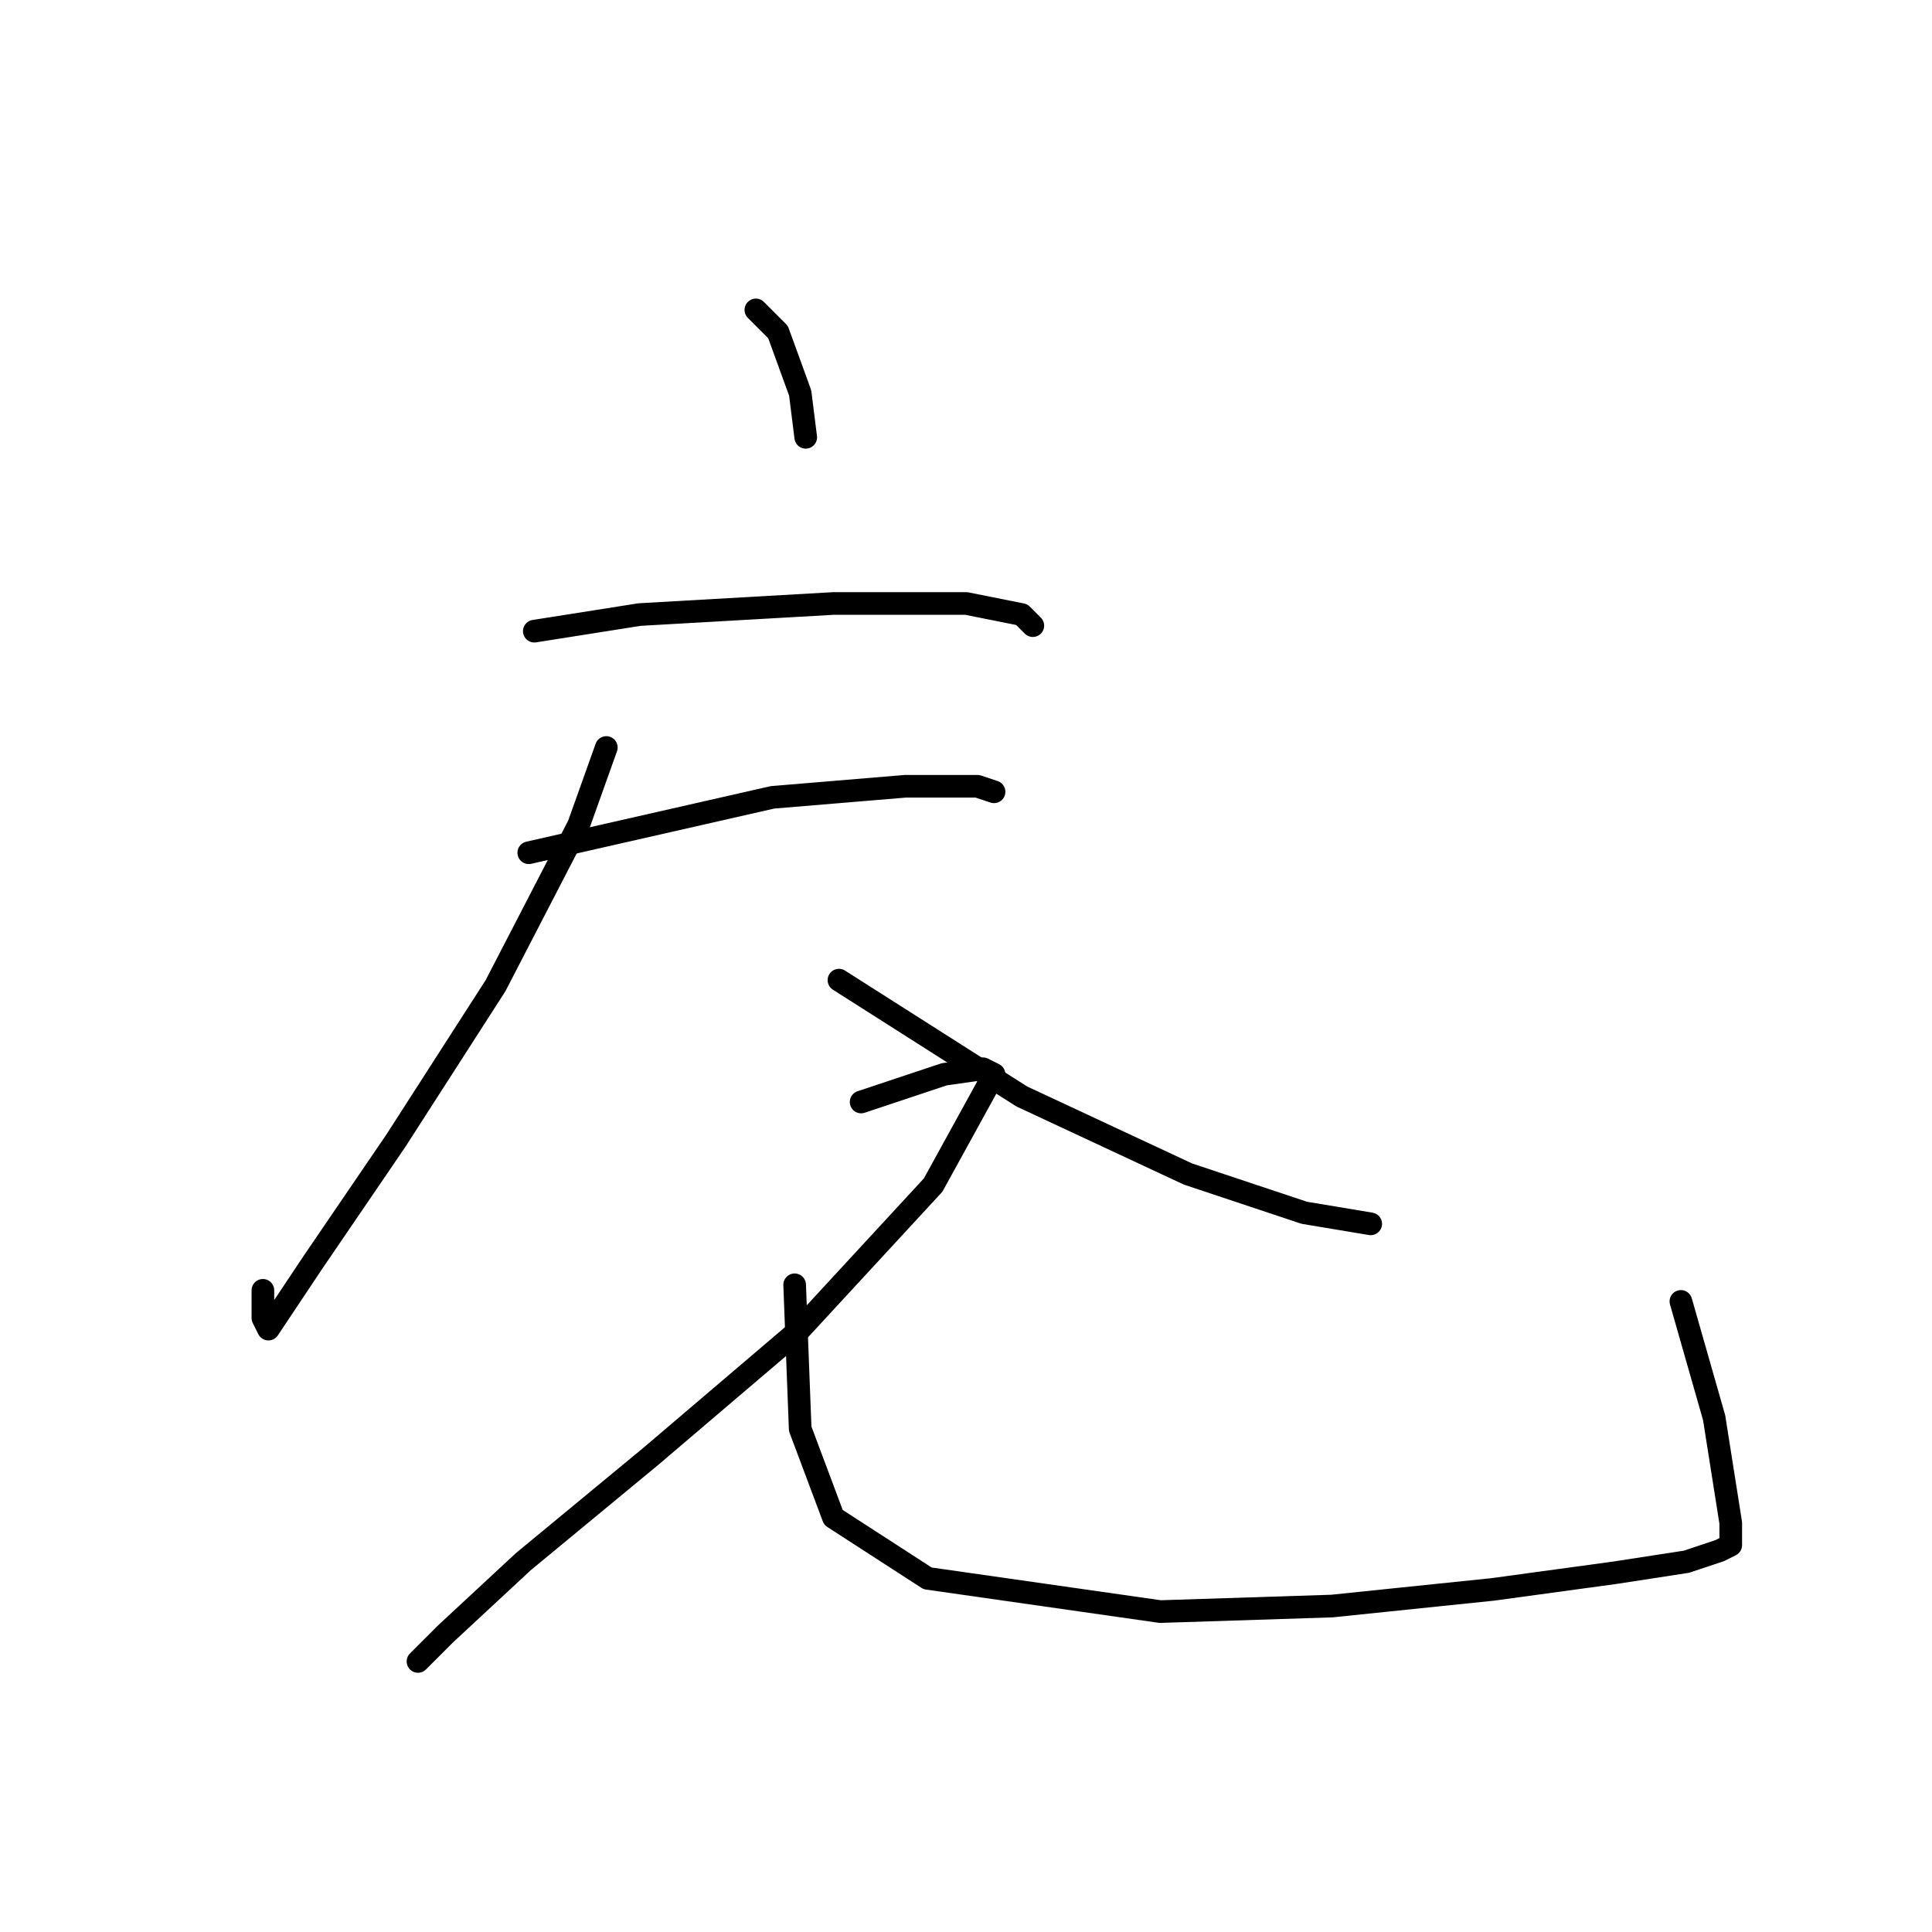 <?xml version="1.0" standalone="no"?>
    <svg width="256" height="256" xmlns="http://www.w3.org/2000/svg" version="1.1">
    <polyline stroke="black" stroke-width="3" stroke-linecap="round" fill="transparent" stroke-linejoin="round" points="100.157 41.065 103.093 44.001 106.029 52.075 106.763 57.946 106.763 57.946 " />
        <polyline stroke="black" stroke-width="3" stroke-linecap="round" fill="transparent" stroke-linejoin="round" points="70.799 83.634 84.744 81.433 110.432 79.965 128.047 79.965 135.387 81.433 136.855 82.901 136.855 82.901 " />
        <polyline stroke="black" stroke-width="3" stroke-linecap="round" fill="transparent" stroke-linejoin="round" points="70.065 112.993 102.359 105.653 119.974 104.185 129.515 104.185 131.717 104.919 131.717 104.919 " />
        <polyline stroke="black" stroke-width="3" stroke-linecap="round" fill="transparent" stroke-linejoin="round" points="80.34 99.047 76.671 109.323 65.661 130.607 52.45 151.158 41.441 167.305 35.569 176.112 34.835 174.644 34.835 170.975 34.835 170.975 " />
        <polyline stroke="black" stroke-width="3" stroke-linecap="round" fill="transparent" stroke-linejoin="round" points="111.166 129.873 135.387 145.286 157.405 155.562 172.818 160.699 181.626 162.167 181.626 162.167 " />
        <polyline stroke="black" stroke-width="3" stroke-linecap="round" fill="transparent" stroke-linejoin="round" points="114.102 146.02 125.111 142.351 130.249 141.617 131.717 142.351 123.643 157.03 106.029 176.112 86.212 192.993 69.331 206.938 59.056 216.48 55.386 220.149 56.12 219.415 56.12 219.415 " />
        <polyline stroke="black" stroke-width="3" stroke-linecap="round" fill="transparent" stroke-linejoin="round" points="105.295 170.241 106.029 189.323 110.432 201.067 122.91 209.14 153.735 213.544 176.488 212.81 197.773 210.608 213.92 208.406 223.461 206.938 227.865 205.47 229.333 204.736 229.333 201.801 227.131 187.856 222.727 172.443 222.727 172.443 " />
        </svg>